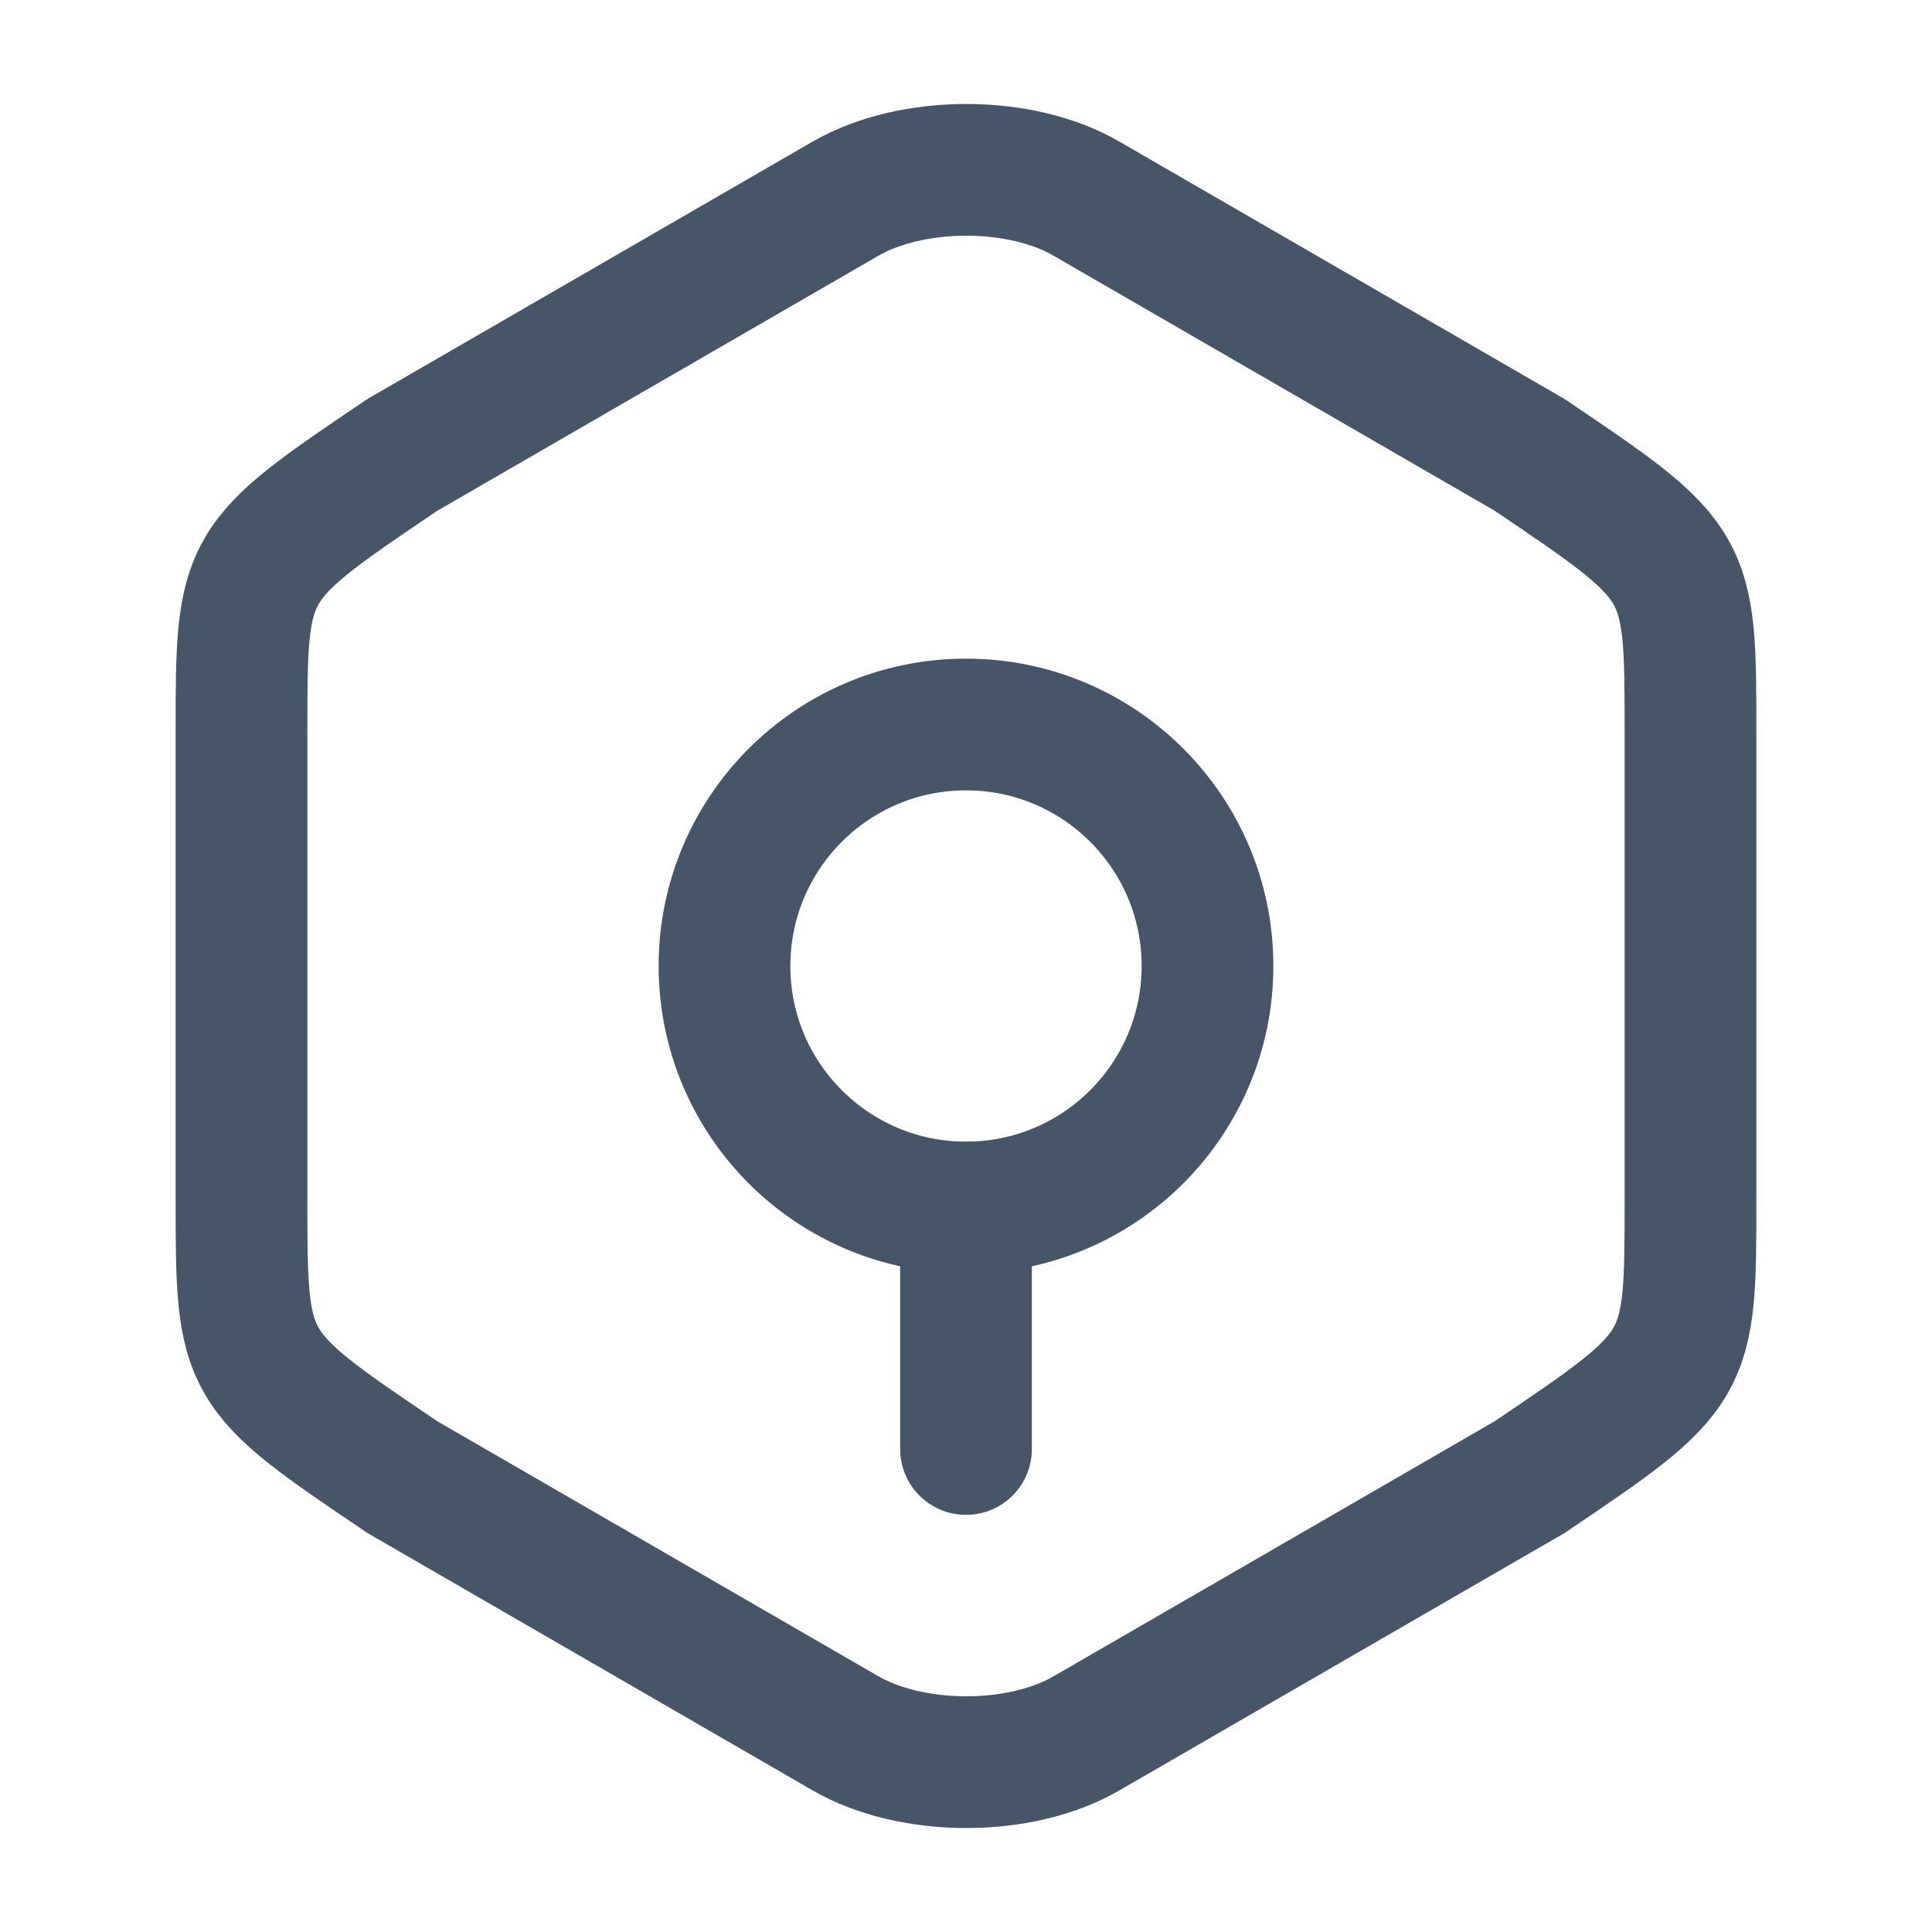 <svg width="22" height="22" viewBox="0 0 22 22" fill="none" xmlns="http://www.w3.org/2000/svg">
  <path d="M2.75 8.351V13.64C2.75 15.583 2.75 15.583 4.583 16.821L9.625 19.736C10.386 20.176 11.623 20.176 12.375 19.736L17.417 16.821C19.25 15.583 19.25 15.583 19.25 13.649V8.351C19.25 6.417 19.25 6.417 17.417 5.179L12.375 2.264C11.623 1.824 10.386 1.824 9.625 2.264L4.583 5.179C2.75 6.417 2.75 6.417 2.75 8.351Z" stroke="#475569" stroke-width="1.5" stroke-linecap="round" stroke-linejoin="round"/>
  <path d="M11 13.75C12.519 13.75 13.75 12.519 13.75 11C13.75 9.481 12.519 8.25 11 8.25C9.481 8.25 8.25 9.481 8.25 11C8.25 12.519 9.481 13.75 11 13.75Z" stroke="#475569" stroke-width="1.5" stroke-miterlimit="10" stroke-linecap="round" stroke-linejoin="round"/>
  <path d="M11 13.75V16.5" stroke="#475569" stroke-width="1.5" stroke-miterlimit="10" stroke-linecap="round" stroke-linejoin="round"/>
</svg>
